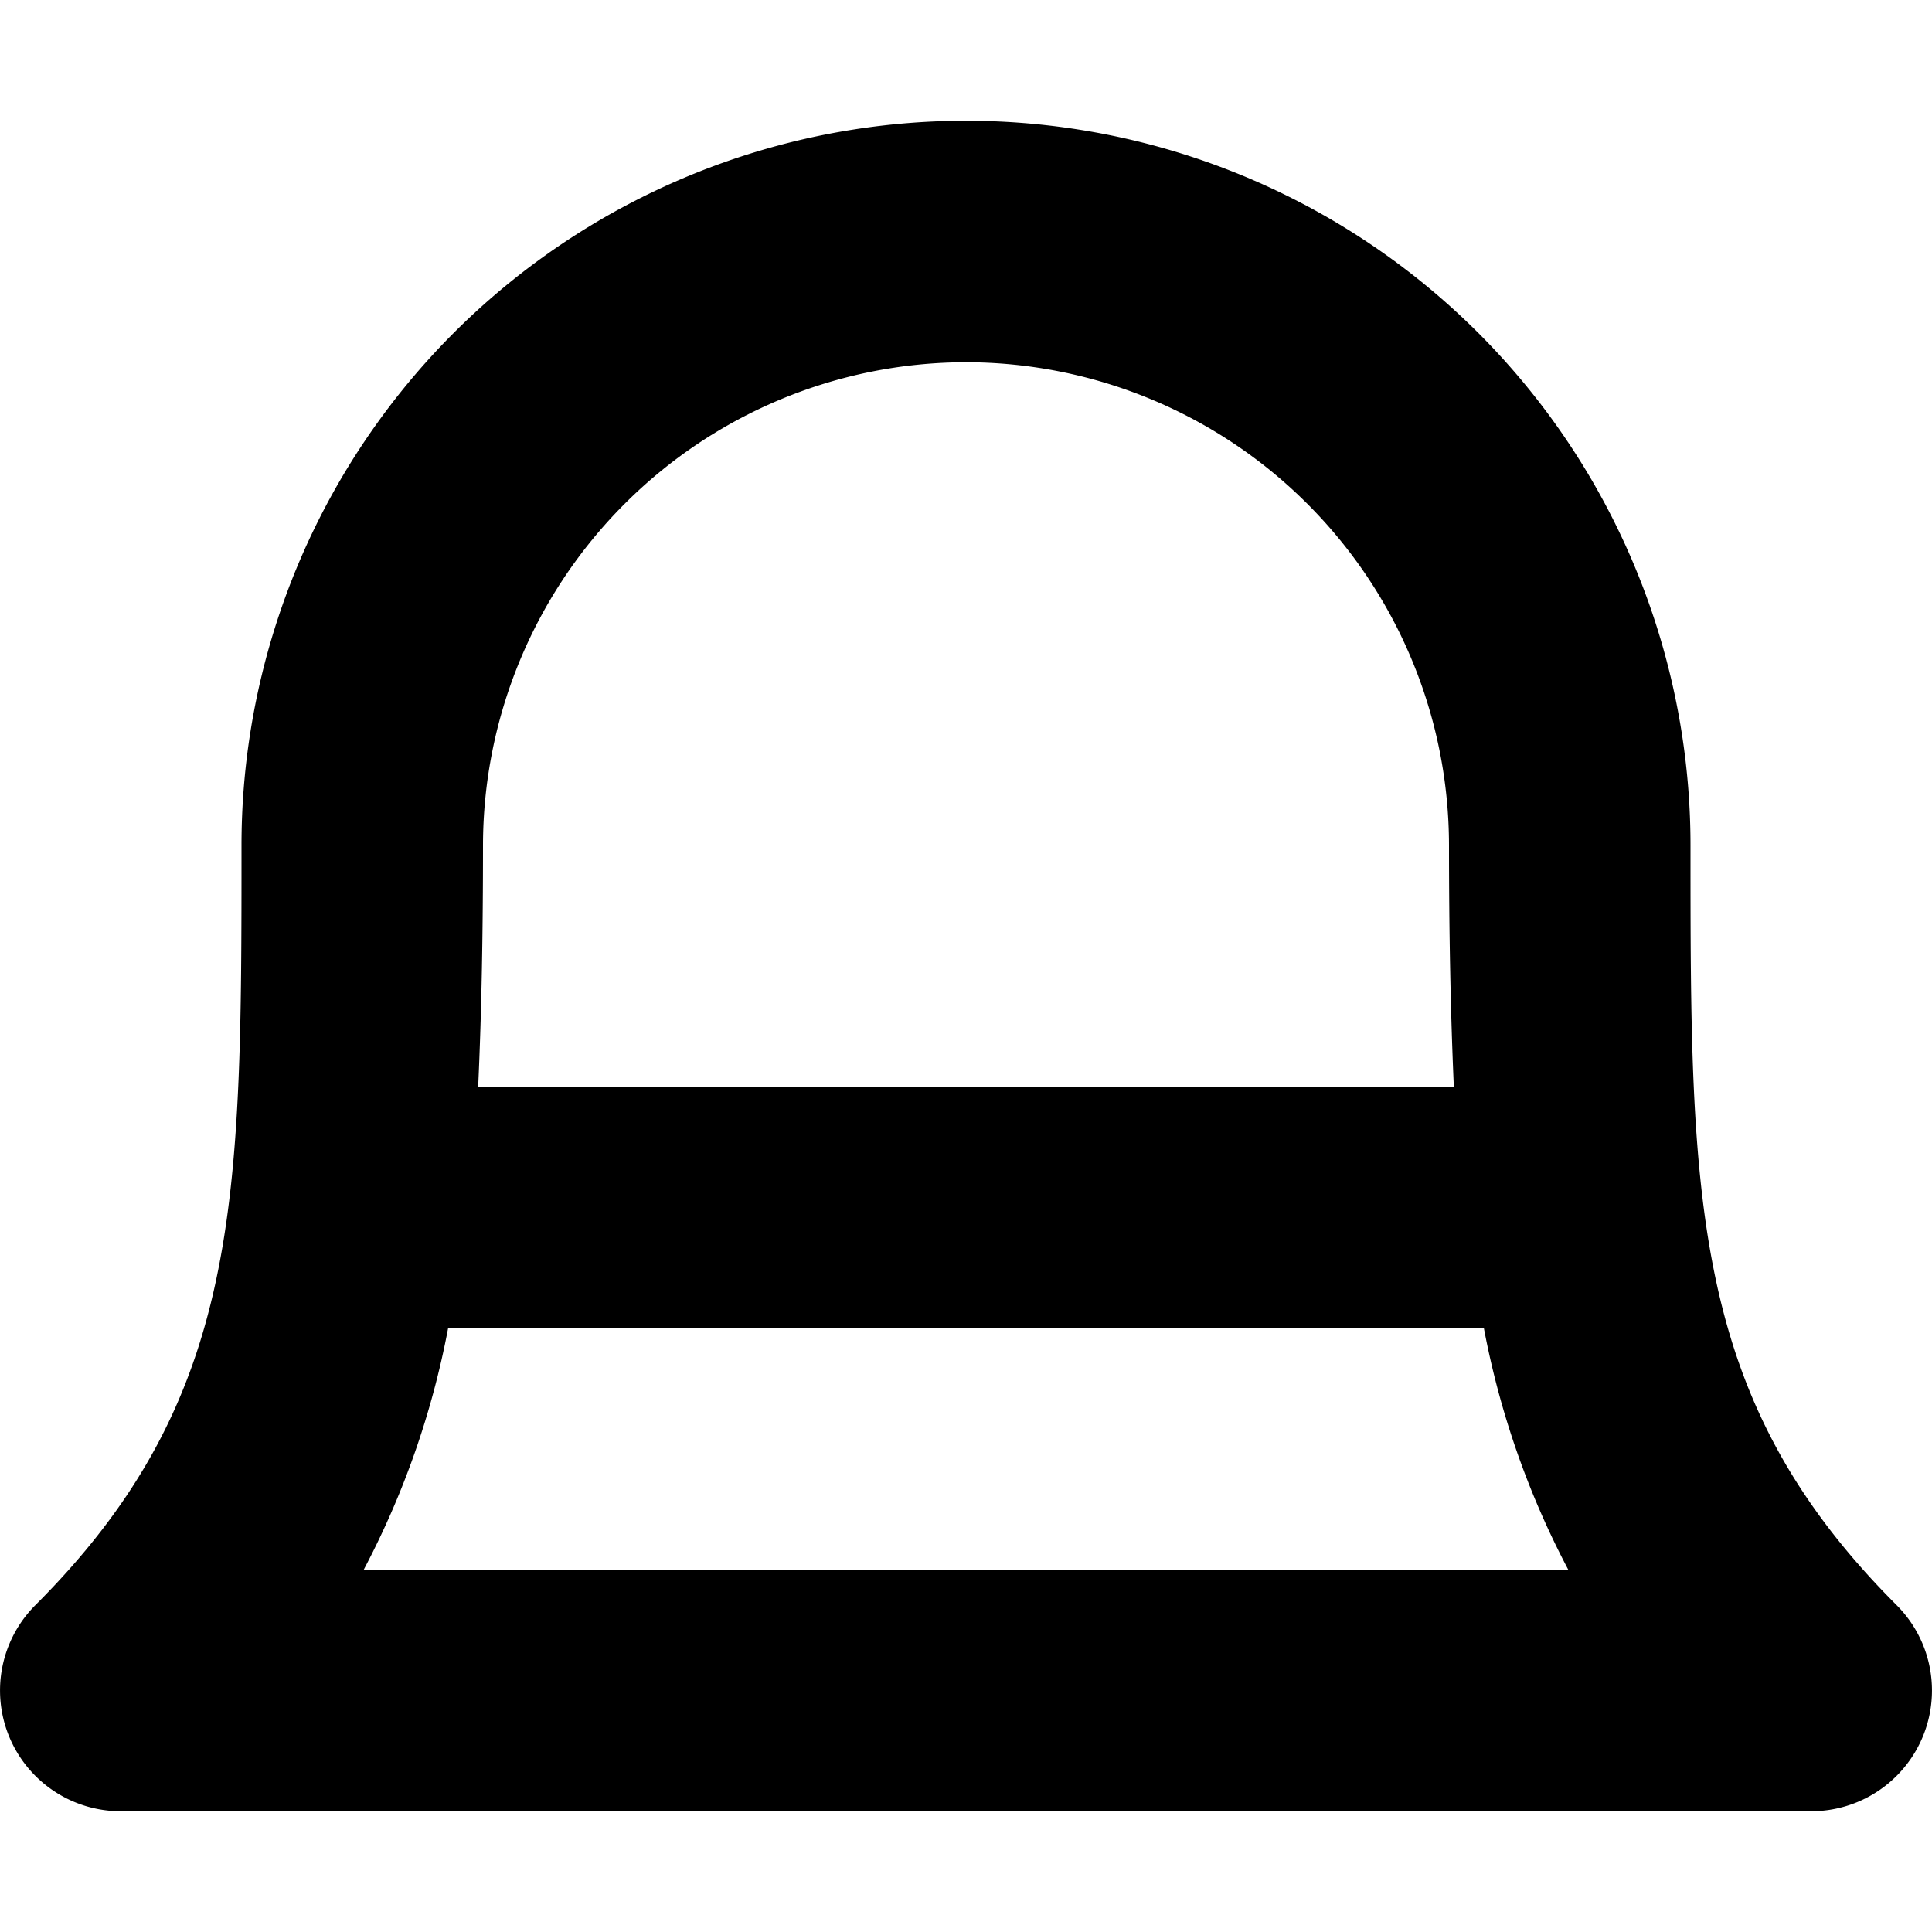<svg xmlns="http://www.w3.org/2000/svg" viewBox="0 0 16 16">
  <title>notification, bell, notify, alert, reminder</title>
  <path d="M15.707,13.293C14,11.586,14,9.957,14,7A6,6,0,0,0,2,7c0,2.957,0,4.586-1.707,6.293A1,1,0,0,0,1,15H15a1,1,0,0,0,.707-1.707ZM8,3a4.004,4.004,0,0,1,4,4c0,.702.012,1.36.04,2H3.96C3.989,8.36,4,7.702,4,7A4.004,4.004,0,0,1,8,3ZM3.012,13a7.103,7.103,0,0,0,.699-2h8.578a7.102,7.102,0,0,0,.699,2Z"/>
</svg>
